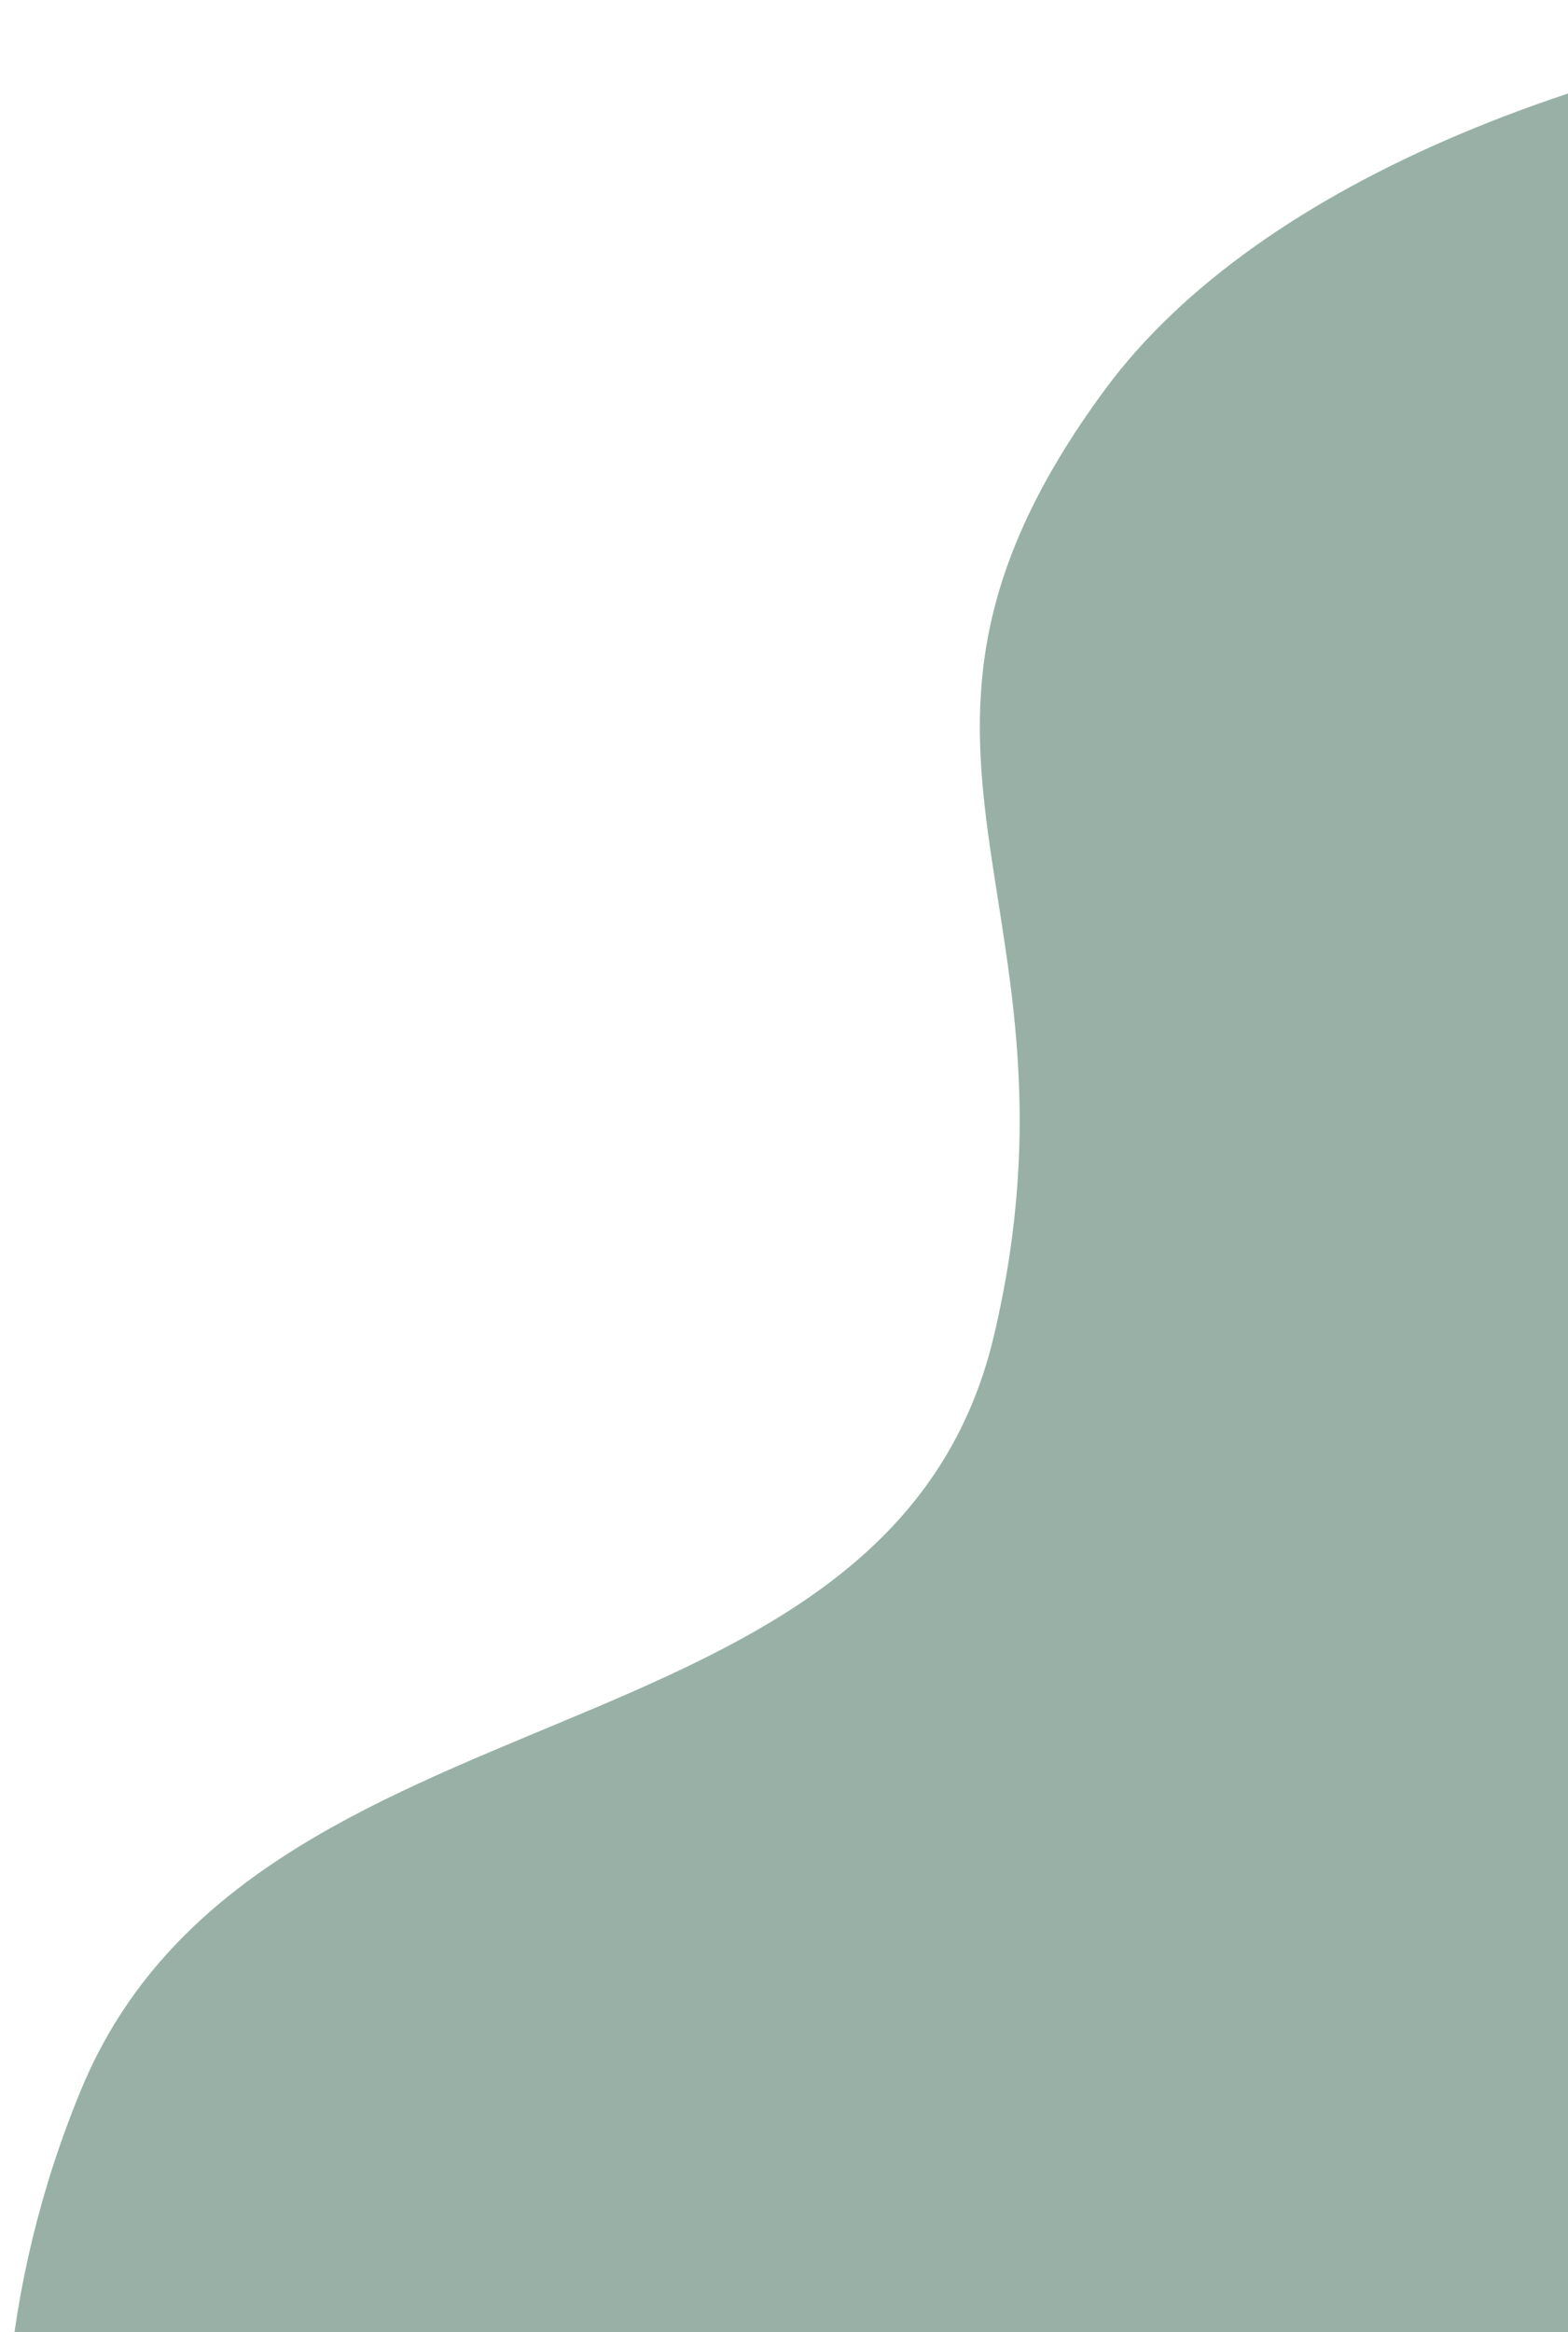 <svg width="298" height="443" viewBox="0 0 298 443" fill="none" xmlns="http://www.w3.org/2000/svg">
<path d="M15.394 396.961C-46.355 546.308 97.485 717.12 269.241 754.583C507.196 806.484 643.831 423.675 505.28 230.08C467.274 176.974 630.496 96.437 561.979 41.898C474.403 -27.812 269 -6 210 74C159.333 142.7 208.489 170.522 188.92 253.628C169.138 337.639 48.327 317.309 15.394 396.961Z" fill="#99B0A7"/>
</svg>
